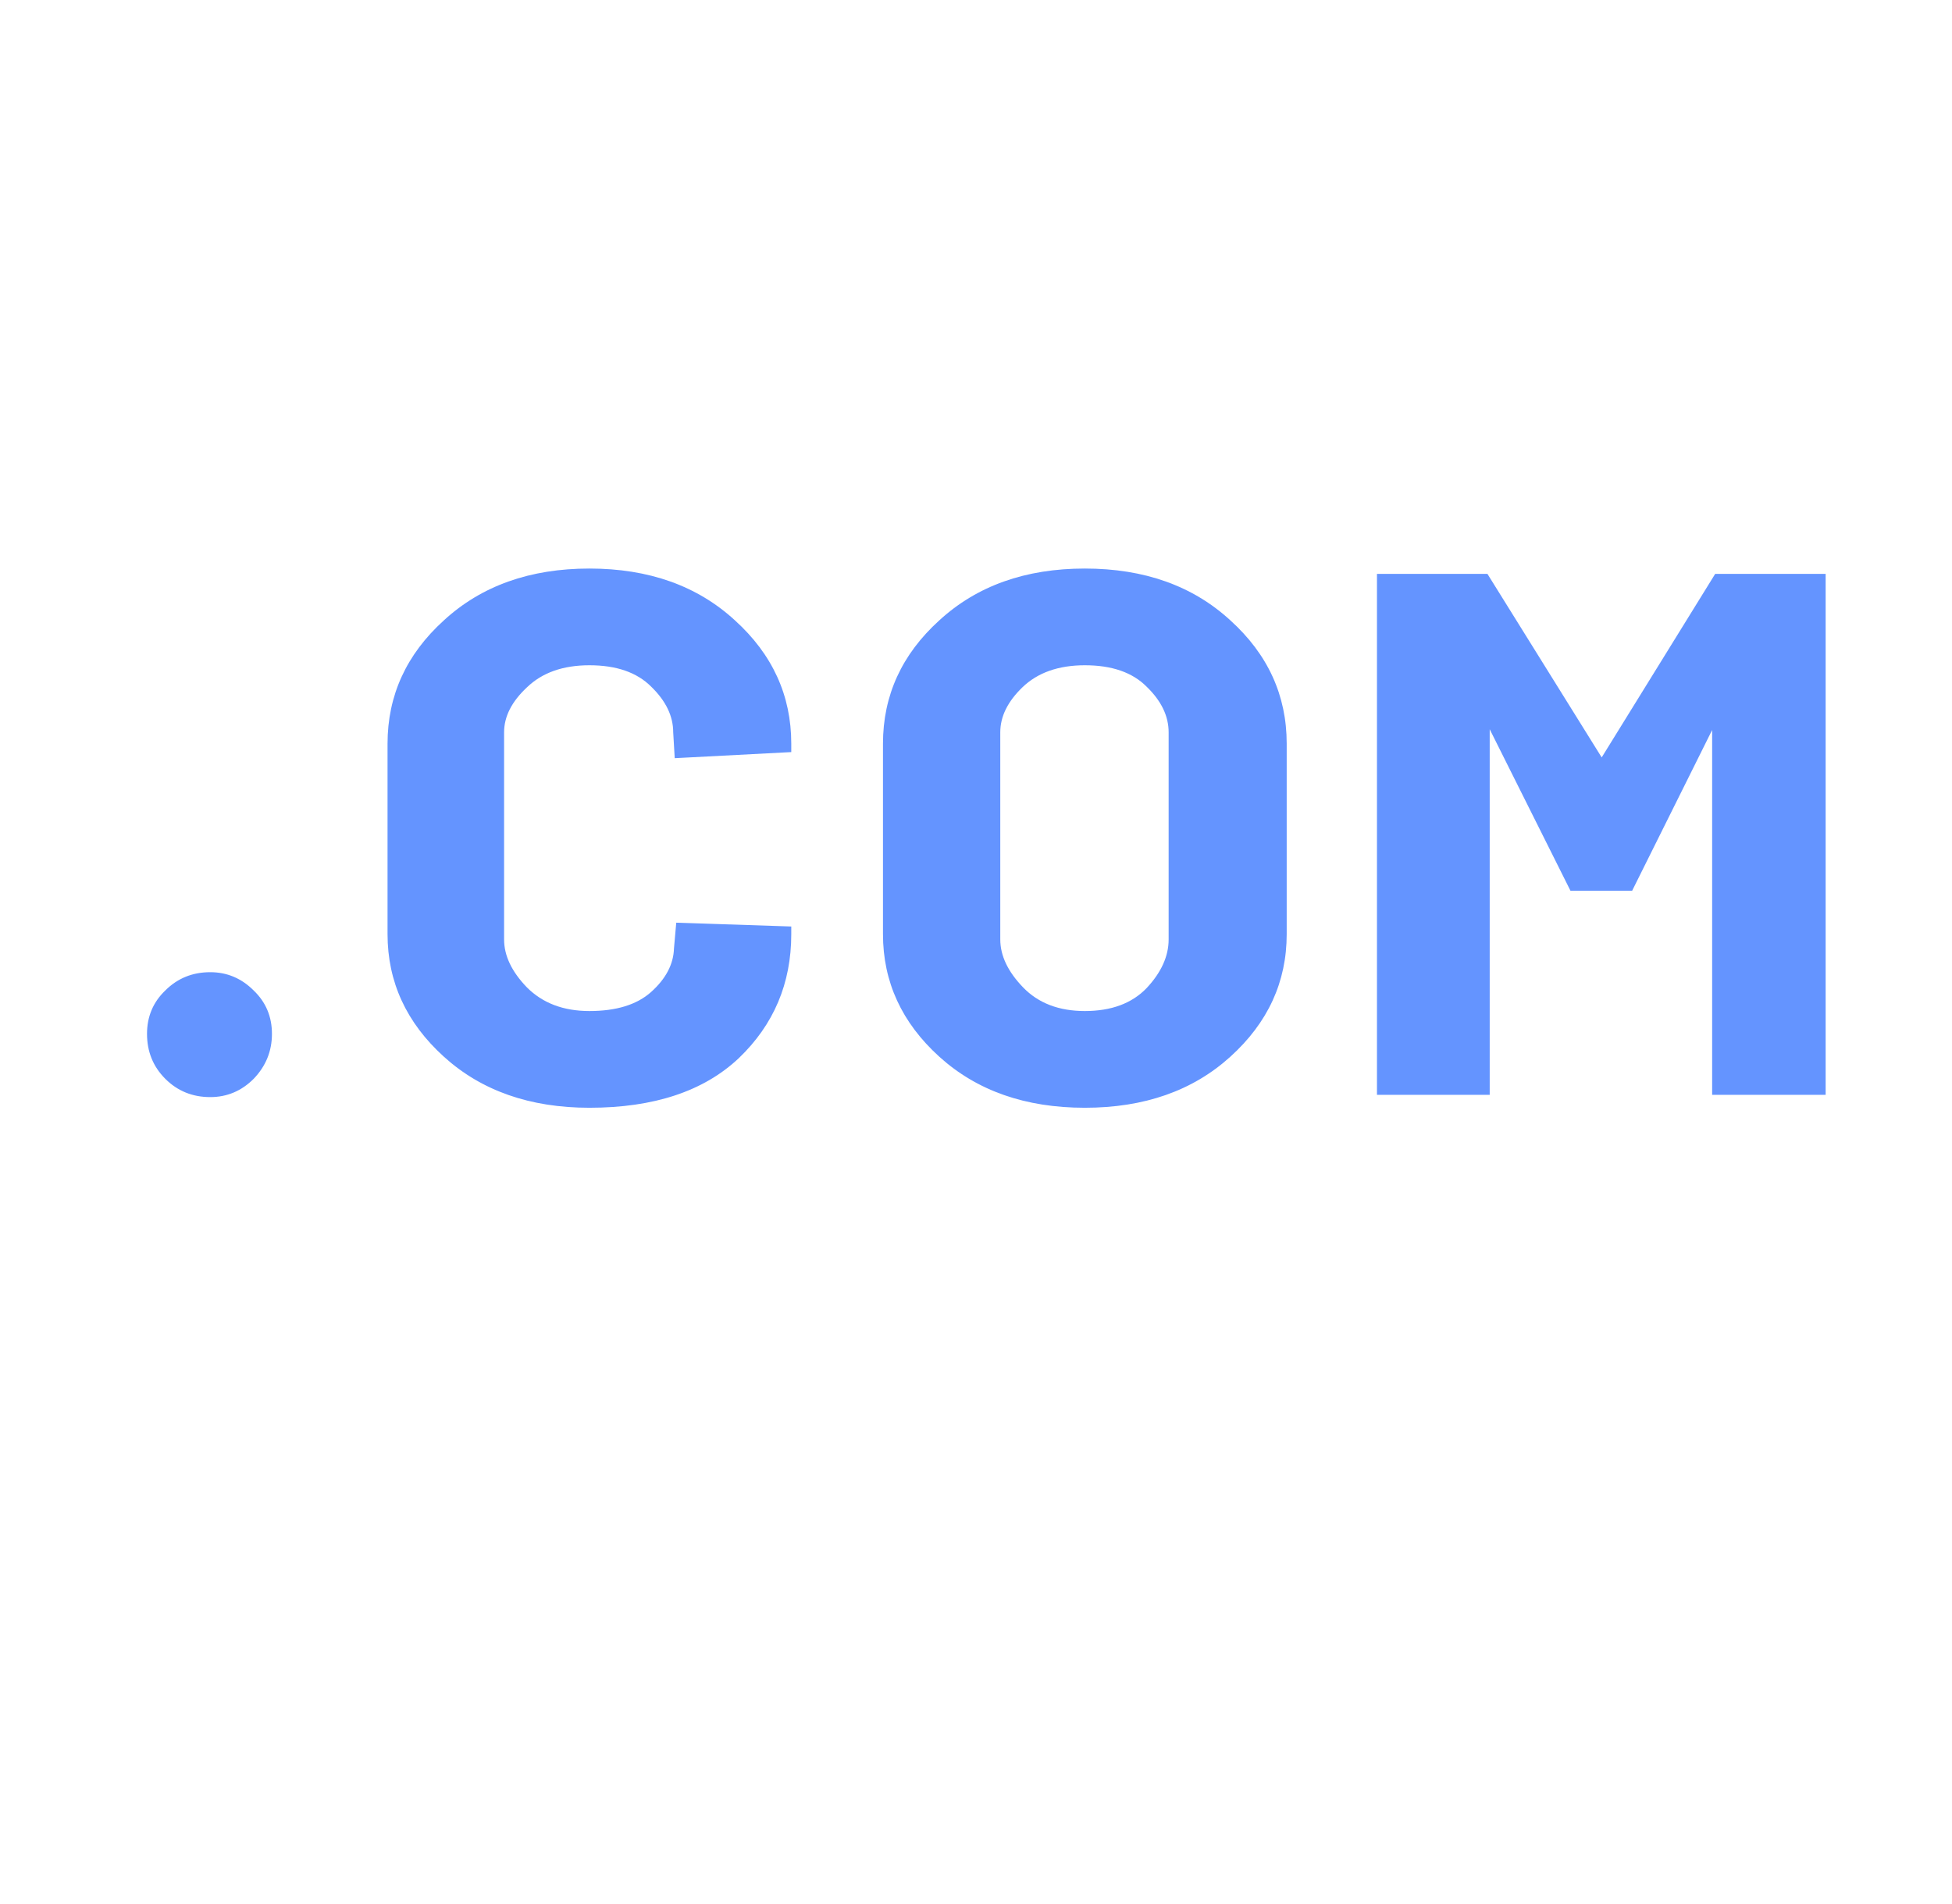 <svg width="41" height="40" viewBox="0 0 41 40" fill="none" xmlns="http://www.w3.org/2000/svg">
<path d="M4.416 23.048C4.043 23.048 3.728 22.92 3.472 22.664C3.216 22.408 3.088 22.093 3.088 21.72C3.088 21.357 3.216 21.053 3.472 20.808C3.728 20.552 4.043 20.424 4.416 20.424C4.768 20.424 5.072 20.552 5.328 20.808C5.584 21.053 5.712 21.357 5.712 21.72C5.712 22.083 5.584 22.397 5.328 22.664C5.072 22.92 4.768 23.048 4.416 23.048ZM12.38 23.272C11.132 23.272 10.113 22.915 9.324 22.2C8.535 21.485 8.14 20.627 8.14 19.624V15.624C8.14 14.611 8.535 13.747 9.324 13.032C10.113 12.307 11.132 11.944 12.38 11.944C13.628 11.944 14.647 12.307 15.436 13.032C16.225 13.747 16.62 14.611 16.62 15.624V15.8L14.172 15.928L14.14 15.384C14.14 15.043 13.985 14.723 13.676 14.424C13.377 14.125 12.945 13.976 12.38 13.976C11.825 13.976 11.388 14.131 11.068 14.44C10.748 14.739 10.588 15.053 10.588 15.384V19.736C10.588 20.077 10.748 20.413 11.068 20.744C11.399 21.075 11.836 21.24 12.38 21.24C12.945 21.24 13.377 21.107 13.676 20.84C13.985 20.563 14.145 20.259 14.156 19.928L14.204 19.384L16.62 19.464V19.624C16.62 20.659 16.252 21.528 15.516 22.232C14.78 22.925 13.735 23.272 12.38 23.272ZM25.842 22.2C25.053 22.915 24.034 23.272 22.786 23.272C21.538 23.272 20.52 22.915 19.73 22.2C18.941 21.485 18.546 20.627 18.546 19.624V15.624C18.546 14.611 18.941 13.747 19.73 13.032C20.52 12.307 21.538 11.944 22.786 11.944C24.034 11.944 25.053 12.307 25.842 13.032C26.632 13.747 27.026 14.611 27.026 15.624V19.624C27.026 20.627 26.632 21.485 25.842 22.2ZM22.786 21.24C23.341 21.24 23.773 21.08 24.082 20.76C24.392 20.429 24.546 20.088 24.546 19.736V15.384C24.546 15.043 24.392 14.723 24.082 14.424C23.784 14.125 23.352 13.976 22.786 13.976C22.232 13.976 21.794 14.131 21.474 14.44C21.165 14.739 21.01 15.053 21.01 15.384V19.736C21.01 20.077 21.17 20.413 21.49 20.744C21.81 21.075 22.242 21.24 22.786 21.24ZM36.026 12.056H38.346V23H35.962V15.336L34.282 18.712H32.986L31.29 15.32V23H28.922V12.056H31.242L33.642 15.912L36.026 12.056Z" fill="#6494FF"/>
</svg>
